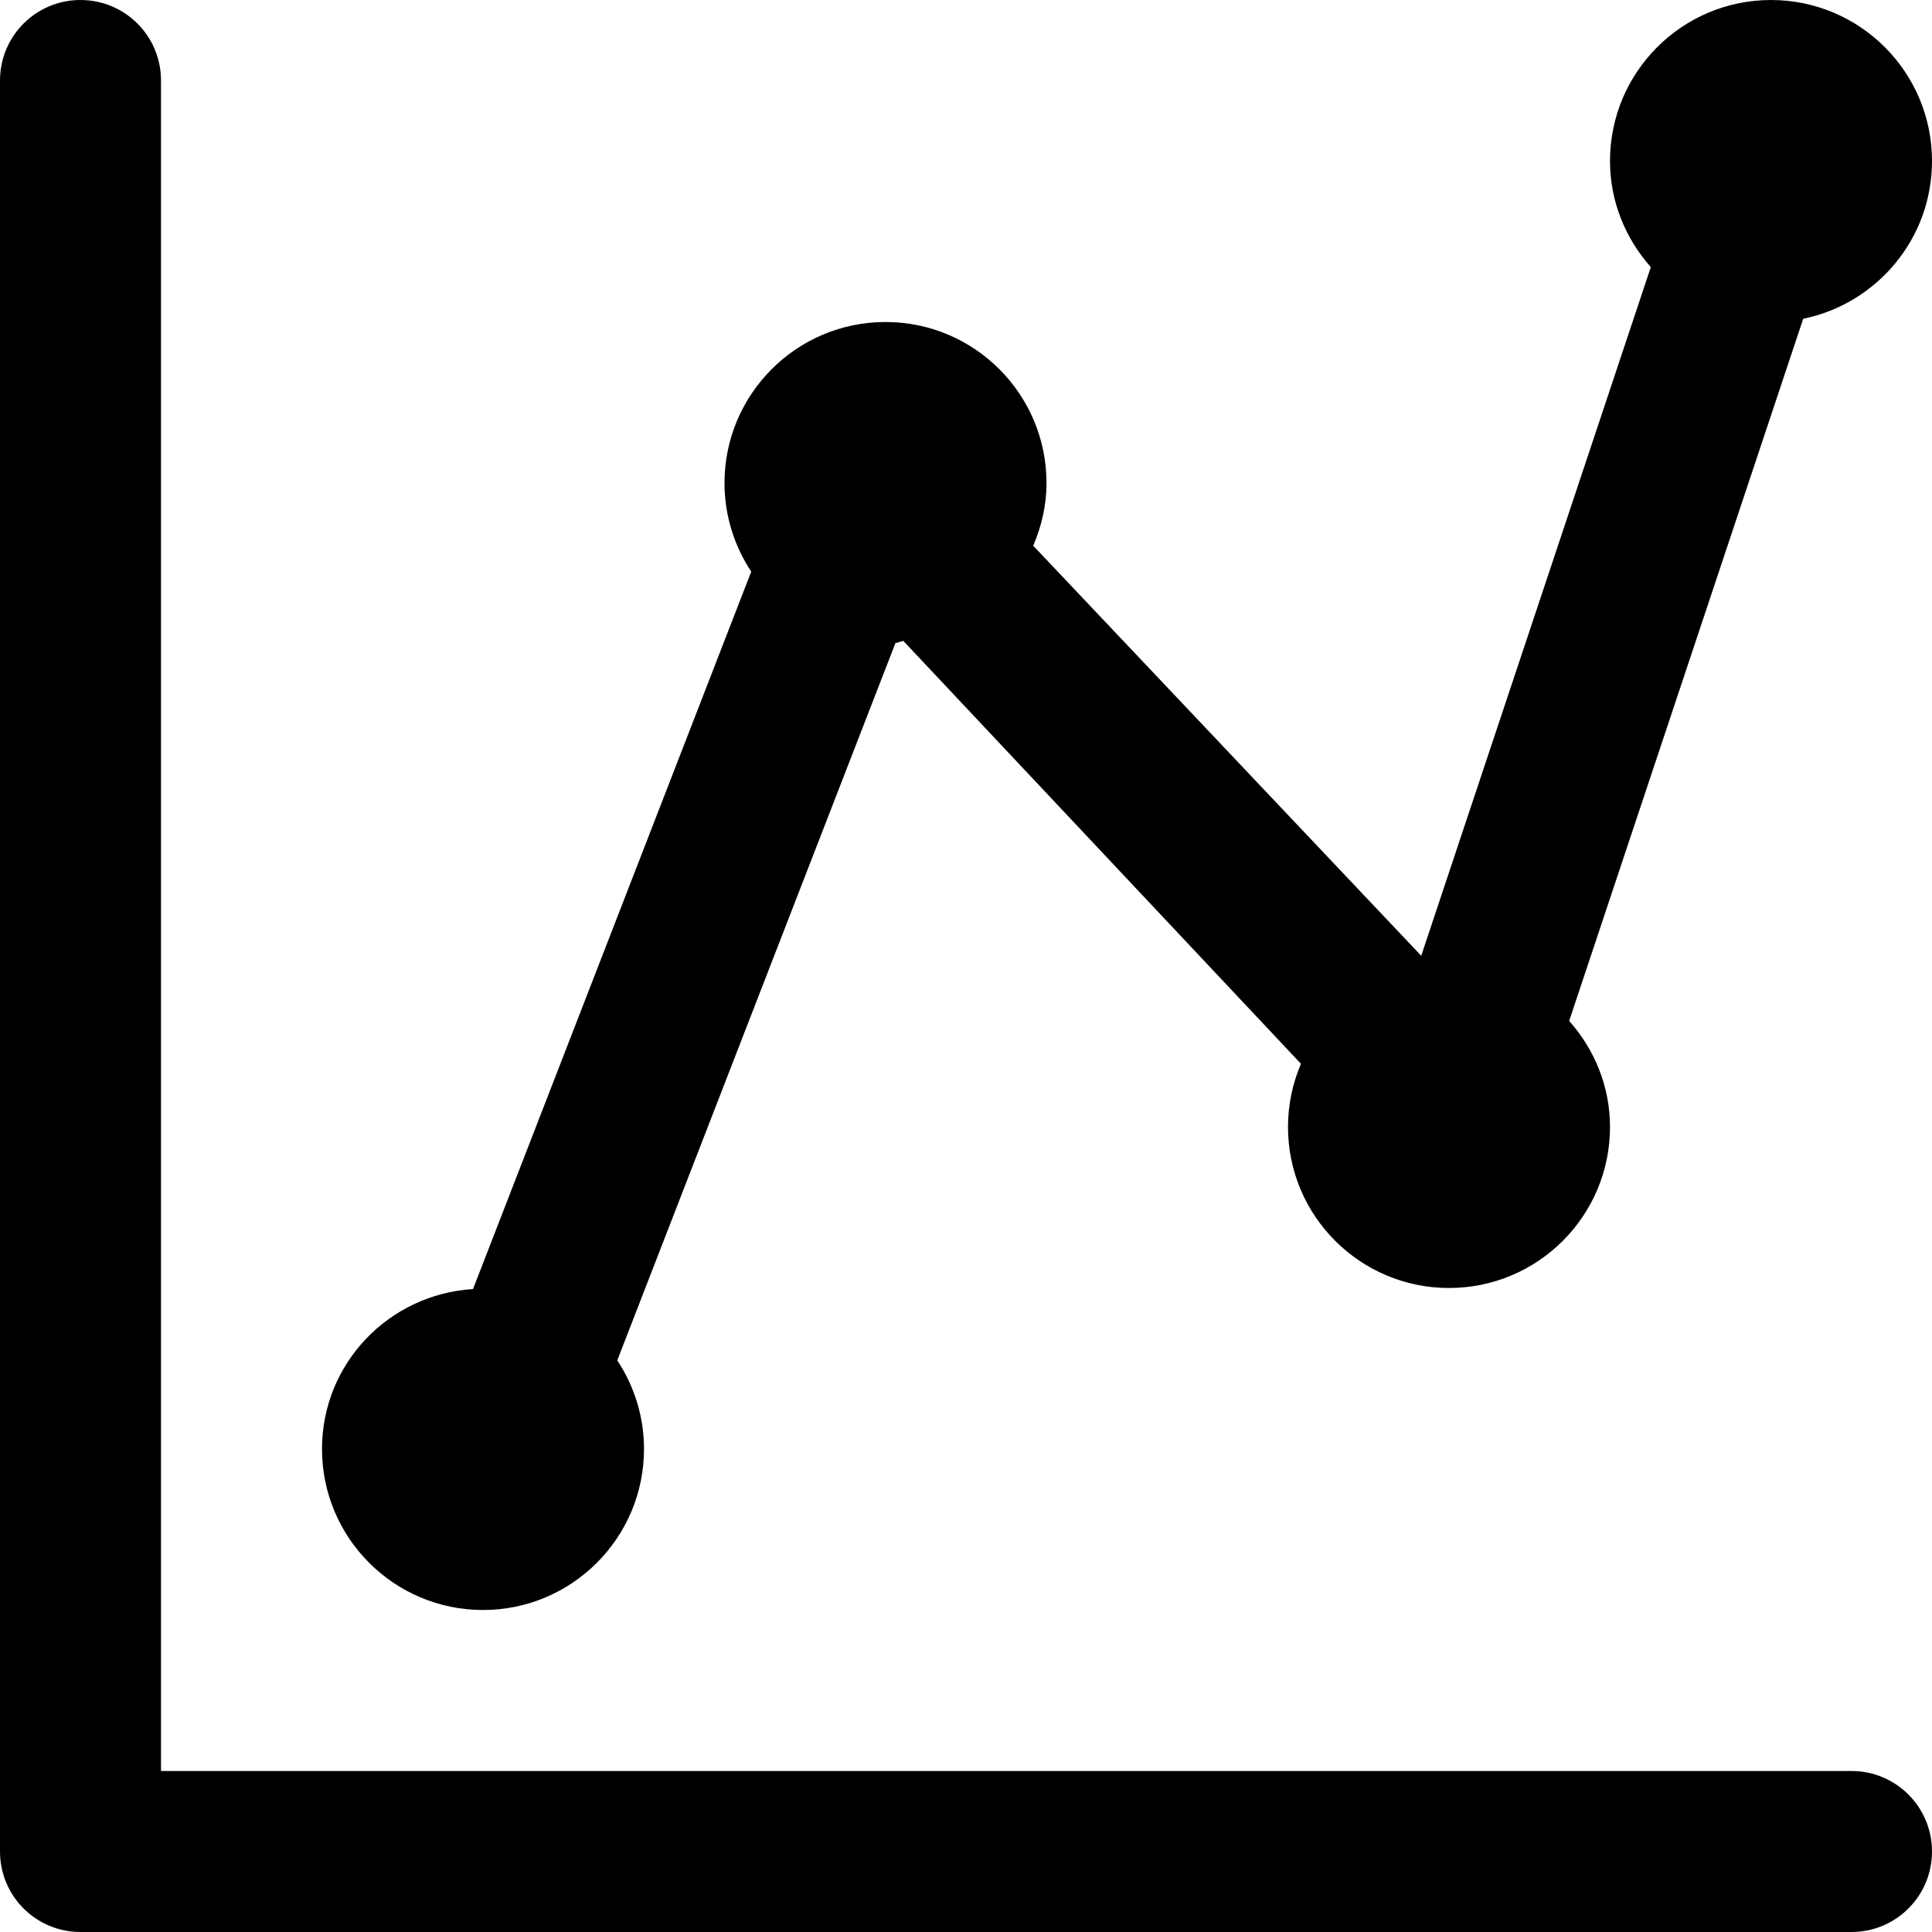<svg viewBox="0 0 24 24" fill="currentColor"><path d="M6 20c1.104 0 2-.896 2-2 0-.407-.123-.784-.332-1.101l3.456-8.912c.035-.002.063-.021.098-.025l4.939 5.253c-.103.241-.161.506-.161.785 0 1.104.896 2 2 2s2-.896 2-2c0-.508-.195-.966-.507-1.318L22.4 3.96C23.313 3.773 24 2.967 24 2c0-1.104-.896-2-2-2s-2 .896-2 2c0 .508.195.966.507 1.318l-2.852 8.555-4.82-5.094c.103-.24.165-.501.165-.779 0-1.104-.896-2-2-2s-2 .896-2 2c0 .407.123.784.332 1.101l-3.456 8.912C4.83 16.078 4 16.938 4 18c0 1.104.896 2 2 2zm17 2H2V1c0-.553-.447-1-1-1S0 .447 0 1v22c0 .553.447 1 1 1h22c.553 0 1-.447 1-1s-.447-1-1-1z"/></svg>